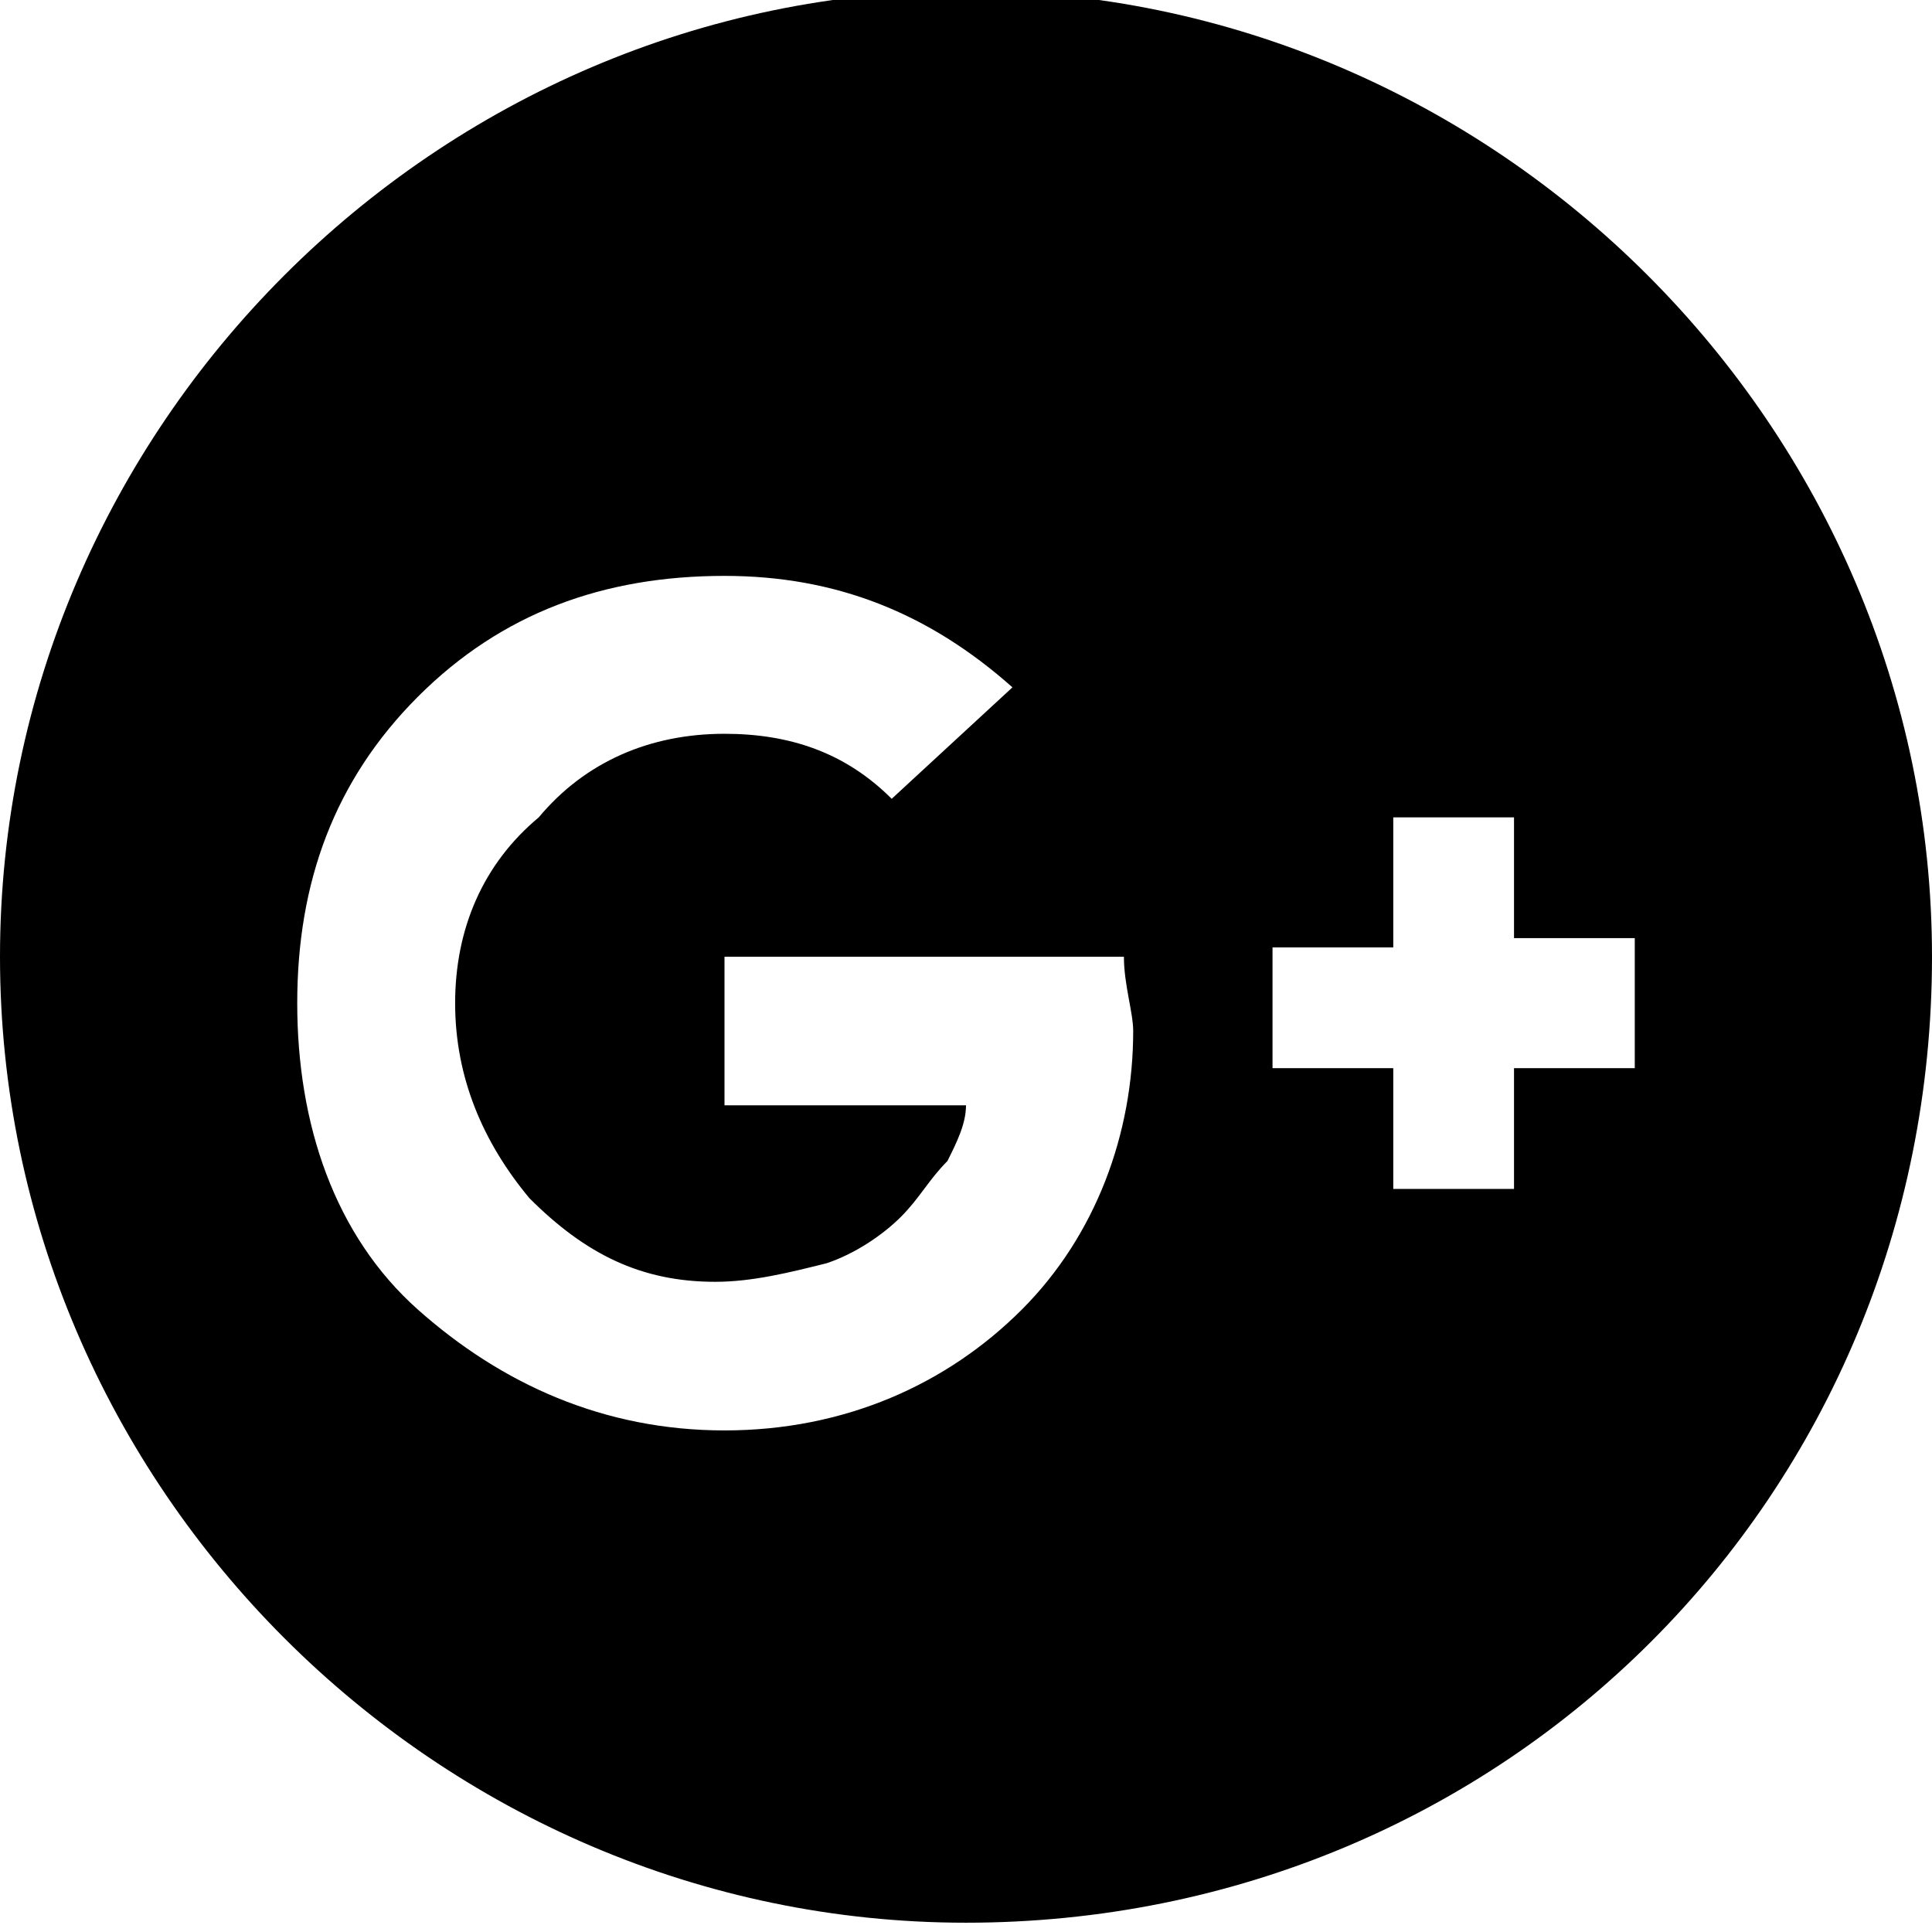<?xml version="1.0" encoding="utf-8"?>
<!-- Generator: Adobe Illustrator 22.0.1, SVG Export Plug-In . SVG Version: 6.00 Build 0)  -->
<svg version="1.1" id="Layer_1" xmlns="http://www.w3.org/2000/svg" xmlns:xlink="http://www.w3.org/1999/xlink" x="0px" y="0px"
	 viewBox="0 0 20.8 20.8" style="enable-background:new 0 0 20.8 20.8;" xml:space="preserve">
<g class="wrapIcon">
<path class="smIcon" d="M10.4-0.1C4.7-0.1,0,4.6,0,10.3C0,16,4.7,20.7,10.4,20.7c5.8,0,10.4-4.6,10.4-10.4C20.8,4.6,16.1-0.1,10.4-0.1z
	 M11,14.1c-0.8,0.8-1.9,1.3-3.2,1.3c-1.3,0-2.4-0.5-3.3-1.3s-1.3-2-1.3-3.3c0-1.3,0.4-2.4,1.3-3.3c0.9-0.9,2-1.3,3.3-1.3
	c1.2,0,2.2,0.4,3.1,1.2L9.6,8.6C9.1,8.1,8.5,7.9,7.8,7.9c-0.8,0-1.5,0.3-2,0.9C5.2,9.3,4.9,10,4.9,10.8c0,0.8,0.3,1.5,0.8,2.1
	c0.6,0.6,1.2,0.9,2,0.9c0.4,0,0.8-0.1,1.2-0.2c0.3-0.1,0.6-0.3,0.8-0.5c0.2-0.2,0.3-0.4,0.5-0.6c0.1-0.2,0.2-0.4,0.2-0.6H7.8v-1.6
	h4.3c0,0.3,0.1,0.6,0.1,0.8C12.2,12.2,11.8,13.3,11,14.1z M17.6,11.5h-1.3v1.3H15v-1.3h-1.3v-1.3H15V8.8h1.3v1.3h1.3V11.5z"/>
</g>
</svg>
